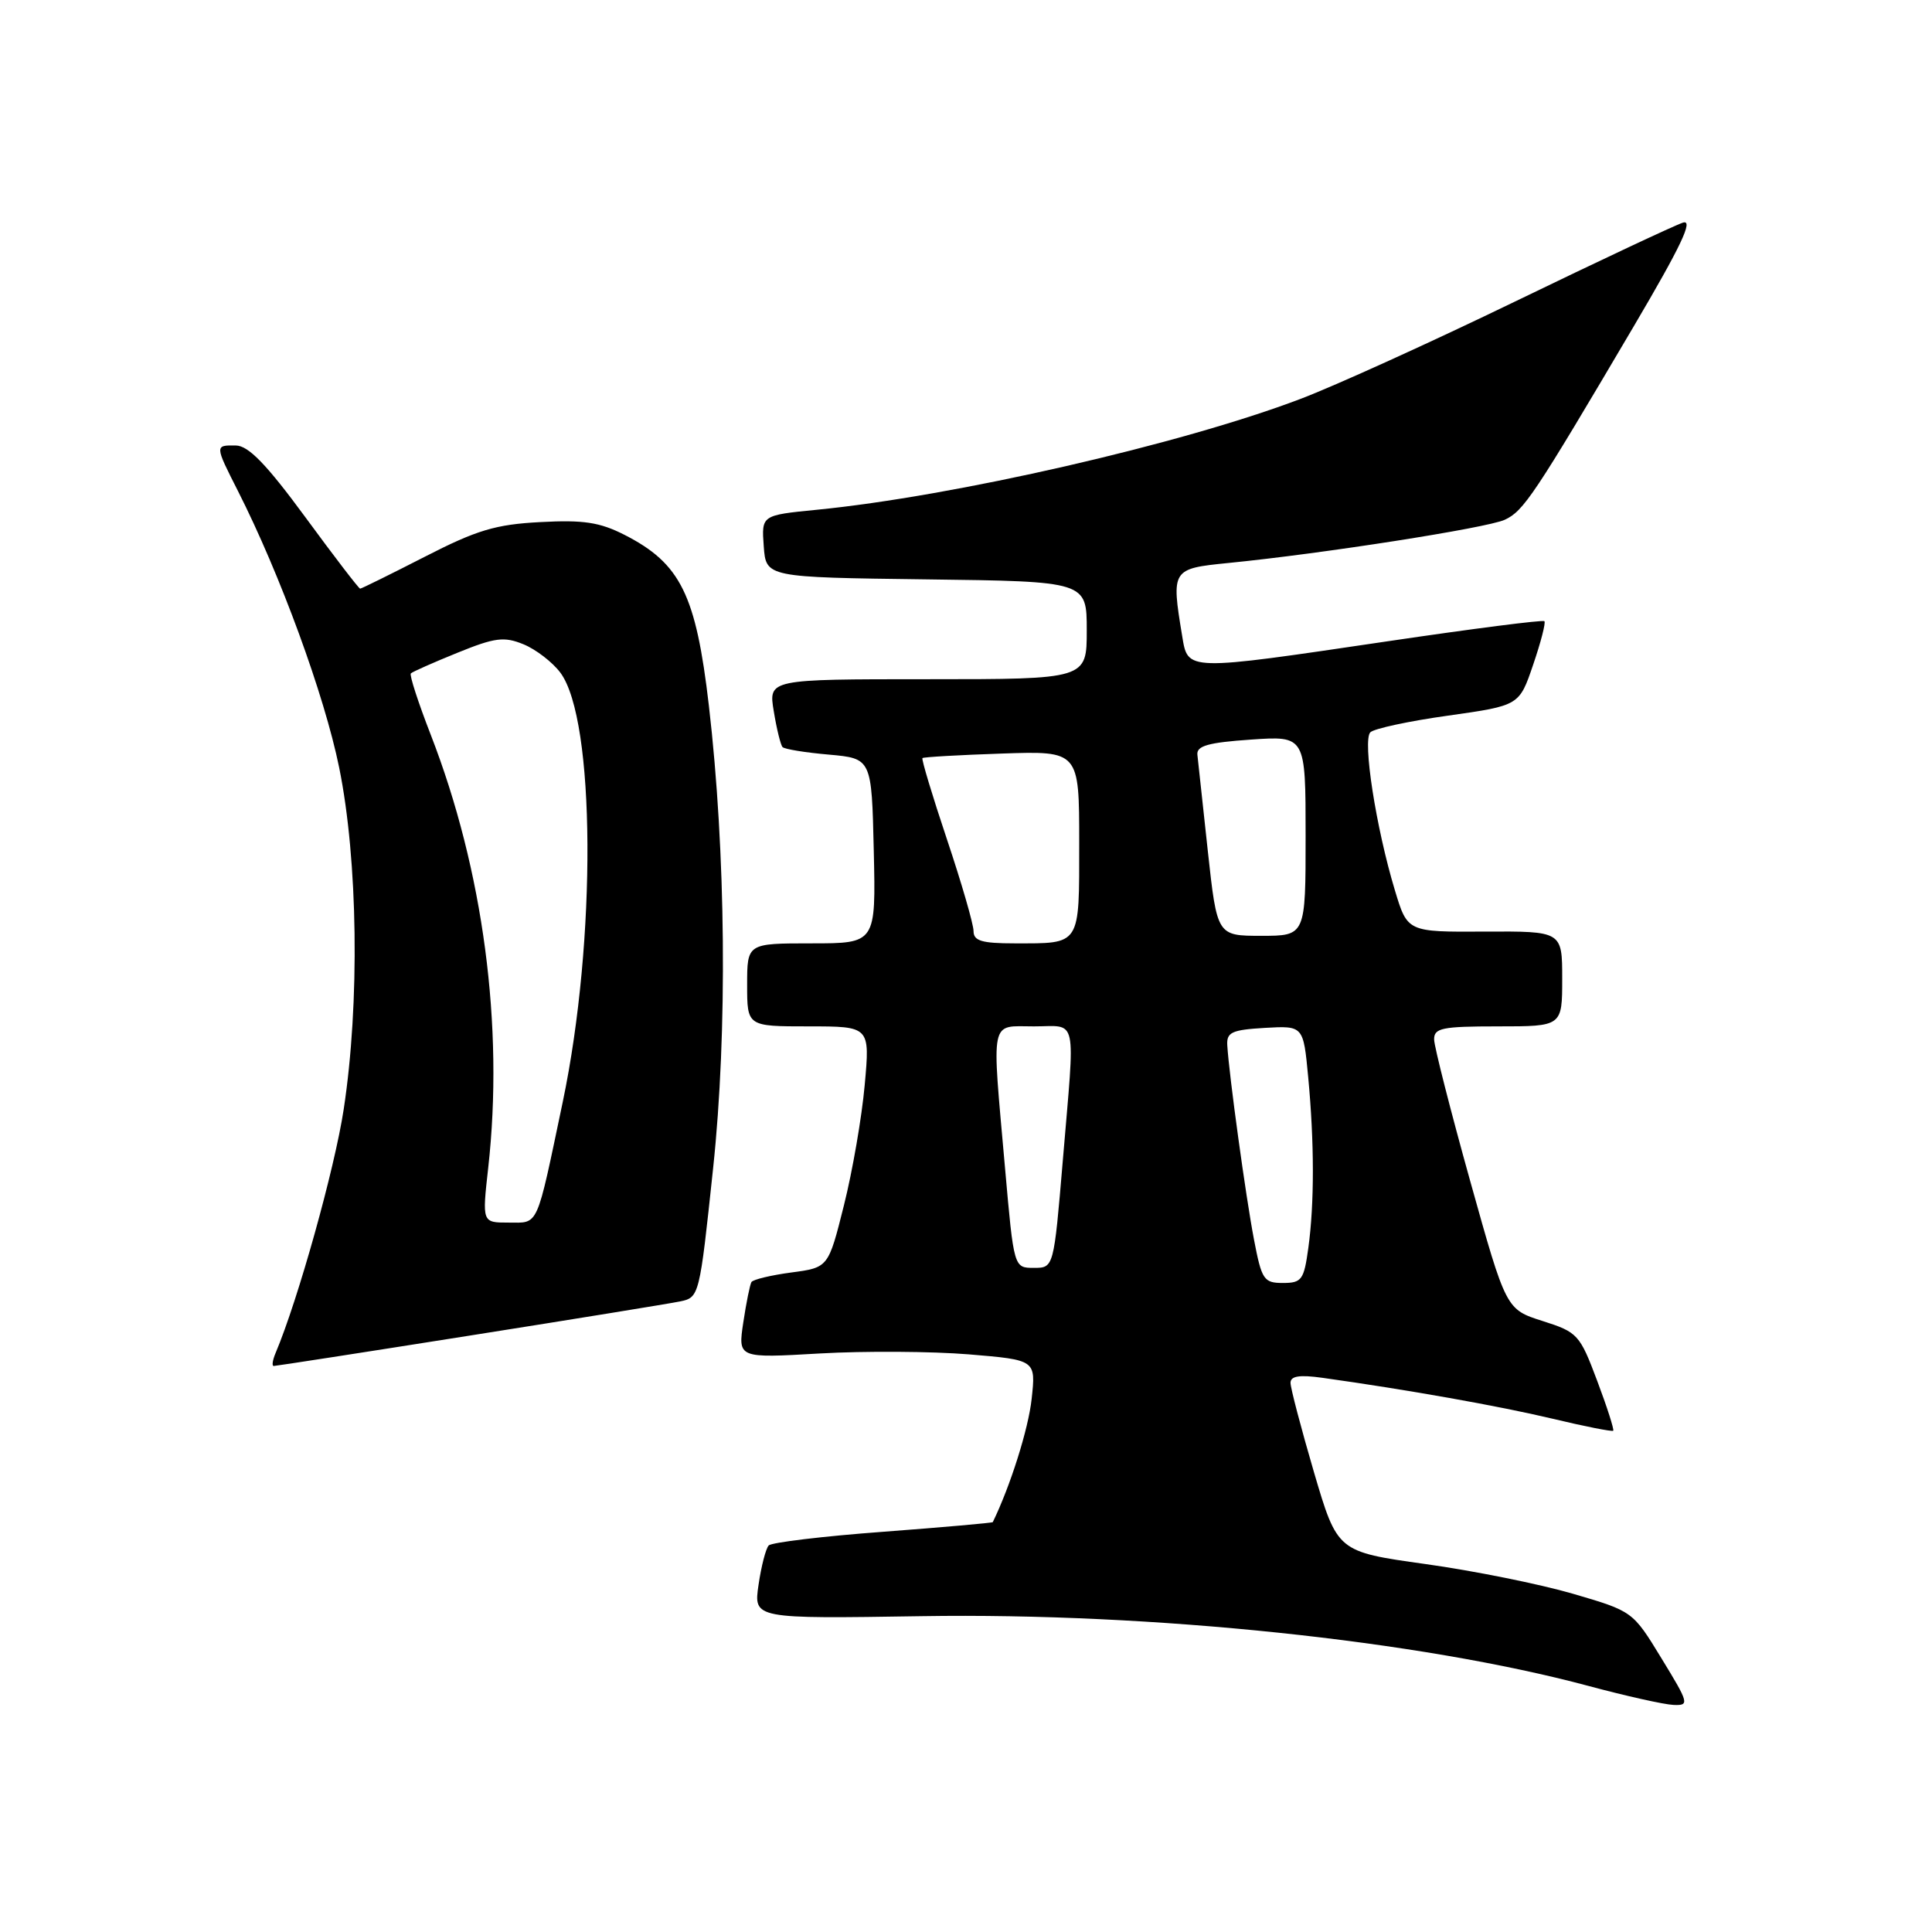 <?xml version="1.0" encoding="UTF-8" standalone="no"?>
<!DOCTYPE svg PUBLIC "-//W3C//DTD SVG 1.1//EN" "http://www.w3.org/Graphics/SVG/1.1/DTD/svg11.dtd" >
<svg xmlns="http://www.w3.org/2000/svg" xmlns:xlink="http://www.w3.org/1999/xlink" version="1.1" viewBox="0 0 256 256">
 <g >
 <path fill="currentColor"
d=" M 220.16 219.75 C 216.35 213.50 216.35 213.50 208.42 211.18 C 204.07 209.91 195.26 208.13 188.85 207.24 C 177.21 205.61 177.21 205.61 174.10 195.05 C 172.40 189.24 171.00 183.92 171.00 183.23 C 171.00 182.33 172.19 182.14 175.25 182.57 C 186.47 184.14 198.62 186.30 205.69 187.98 C 209.98 189.01 213.61 189.72 213.76 189.58 C 213.90 189.43 212.95 186.45 211.63 182.95 C 209.33 176.83 209.05 176.52 204.40 175.04 C 199.56 173.50 199.56 173.50 194.81 156.50 C 192.20 147.15 190.05 138.71 190.03 137.75 C 190.00 136.22 191.06 136.00 198.50 136.00 C 207.00 136.00 207.00 136.00 207.00 129.69 C 207.00 123.39 207.00 123.39 196.75 123.44 C 186.50 123.50 186.50 123.50 184.84 118.00 C 182.32 109.68 180.52 98.07 181.58 97.03 C 182.09 96.54 186.73 95.54 191.91 94.82 C 201.31 93.49 201.31 93.49 203.15 88.08 C 204.17 85.10 204.84 82.50 204.64 82.31 C 204.45 82.11 195.11 83.31 183.89 84.97 C 156.99 88.95 157.42 88.96 156.64 84.25 C 155.19 75.45 155.25 75.35 162.75 74.60 C 175.28 73.36 196.99 69.96 199.37 68.88 C 201.88 67.73 203.23 65.72 216.51 43.19 C 222.74 32.62 224.44 29.04 223.00 29.50 C 221.93 29.84 211.93 34.54 200.78 39.94 C 189.63 45.34 176.83 51.15 172.34 52.85 C 156.55 58.86 126.36 65.77 108.20 67.55 C 100.90 68.27 100.90 68.27 101.20 72.38 C 101.50 76.50 101.50 76.50 122.75 76.77 C 144.00 77.04 144.00 77.04 144.00 83.52 C 144.00 90.00 144.00 90.00 122.91 90.00 C 101.82 90.00 101.82 90.00 102.53 94.25 C 102.91 96.59 103.44 98.72 103.69 98.99 C 103.95 99.27 106.71 99.72 109.83 99.99 C 115.50 100.50 115.50 100.50 115.78 112.75 C 116.06 125.00 116.06 125.00 107.53 125.00 C 99.00 125.00 99.00 125.00 99.00 130.50 C 99.00 136.00 99.00 136.00 107.14 136.00 C 115.28 136.00 115.28 136.00 114.58 143.75 C 114.20 148.01 112.96 155.20 111.82 159.73 C 109.76 167.96 109.76 167.96 104.86 168.61 C 102.16 168.97 99.78 169.54 99.57 169.88 C 99.37 170.22 98.88 172.63 98.49 175.23 C 97.78 179.97 97.78 179.97 108.64 179.34 C 114.62 179.00 123.50 179.06 128.38 179.46 C 137.26 180.20 137.26 180.20 136.70 185.35 C 136.28 189.30 133.89 196.88 131.55 201.69 C 131.50 201.79 124.95 202.37 117.00 202.97 C 109.05 203.56 102.24 204.38 101.86 204.78 C 101.48 205.17 100.87 207.53 100.51 210.00 C 99.85 214.50 99.85 214.50 122.17 214.15 C 152.64 213.67 188.07 217.38 210.50 223.40 C 215.45 224.73 220.51 225.86 221.74 225.91 C 223.88 226.00 223.81 225.72 220.16 219.75 Z  M 62.13 176.99 C 76.08 174.79 88.66 172.74 90.09 172.45 C 92.66 171.92 92.69 171.81 94.49 154.81 C 96.41 136.76 96.19 112.92 93.93 93.50 C 92.22 78.79 90.18 74.66 82.75 70.87 C 79.47 69.20 77.31 68.87 71.59 69.18 C 65.65 69.49 63.17 70.24 56.27 73.78 C 51.74 76.10 47.89 78.00 47.72 78.00 C 47.55 78.00 44.28 73.74 40.46 68.53 C 35.30 61.51 32.92 59.05 31.25 59.03 C 28.45 58.99 28.45 58.99 31.53 65.06 C 37.12 76.09 42.99 92.12 44.94 101.70 C 47.43 113.94 47.69 132.93 45.54 147.00 C 44.34 154.89 39.49 172.23 36.53 179.25 C 36.12 180.21 36.00 181.00 36.27 181.00 C 36.54 181.00 48.18 179.20 62.13 176.99 Z  M 166.16 164.25 C 165.08 158.62 162.86 142.47 162.62 138.50 C 162.52 136.78 163.22 136.46 167.60 136.20 C 172.70 135.91 172.70 135.91 173.34 142.70 C 174.16 151.38 174.17 159.48 173.36 165.36 C 172.78 169.59 172.49 170.00 169.99 170.00 C 167.46 170.00 167.18 169.58 166.16 164.25 Z  M 133.17 154.75 C 131.39 134.59 131.10 136.00 137.00 136.00 C 142.86 136.00 142.47 134.21 140.83 153.75 C 139.63 168.00 139.63 168.00 136.99 168.00 C 134.34 168.00 134.34 168.00 133.17 154.75 Z  M 129.00 123.38 C 129.00 122.48 127.42 117.02 125.48 111.23 C 123.54 105.44 122.08 100.59 122.23 100.45 C 122.38 100.31 127.11 100.04 132.75 99.85 C 143.00 99.50 143.00 99.50 143.00 111.64 C 143.00 125.44 143.28 125.00 134.42 125.00 C 130.09 125.00 129.00 124.67 129.00 123.38 Z  M 160.04 112.75 C 159.37 106.56 158.75 100.83 158.66 100.00 C 158.54 98.83 160.09 98.39 165.75 98.00 C 173.00 97.50 173.00 97.50 173.00 110.75 C 173.00 124.00 173.00 124.00 167.13 124.00 C 161.27 124.00 161.27 124.00 160.04 112.75 Z  M 64.69 154.75 C 66.79 136.00 64.04 115.30 57.08 97.37 C 55.42 93.10 54.23 89.44 54.44 89.23 C 54.64 89.02 57.42 87.79 60.60 86.50 C 65.59 84.47 66.79 84.32 69.36 85.37 C 71.00 86.04 73.20 87.73 74.25 89.13 C 78.90 95.36 79.06 124.54 74.57 146.00 C 71.01 162.95 71.44 162.00 67.37 162.00 C 63.88 162.00 63.88 162.00 64.69 154.75 Z "/>
</g>
</svg>